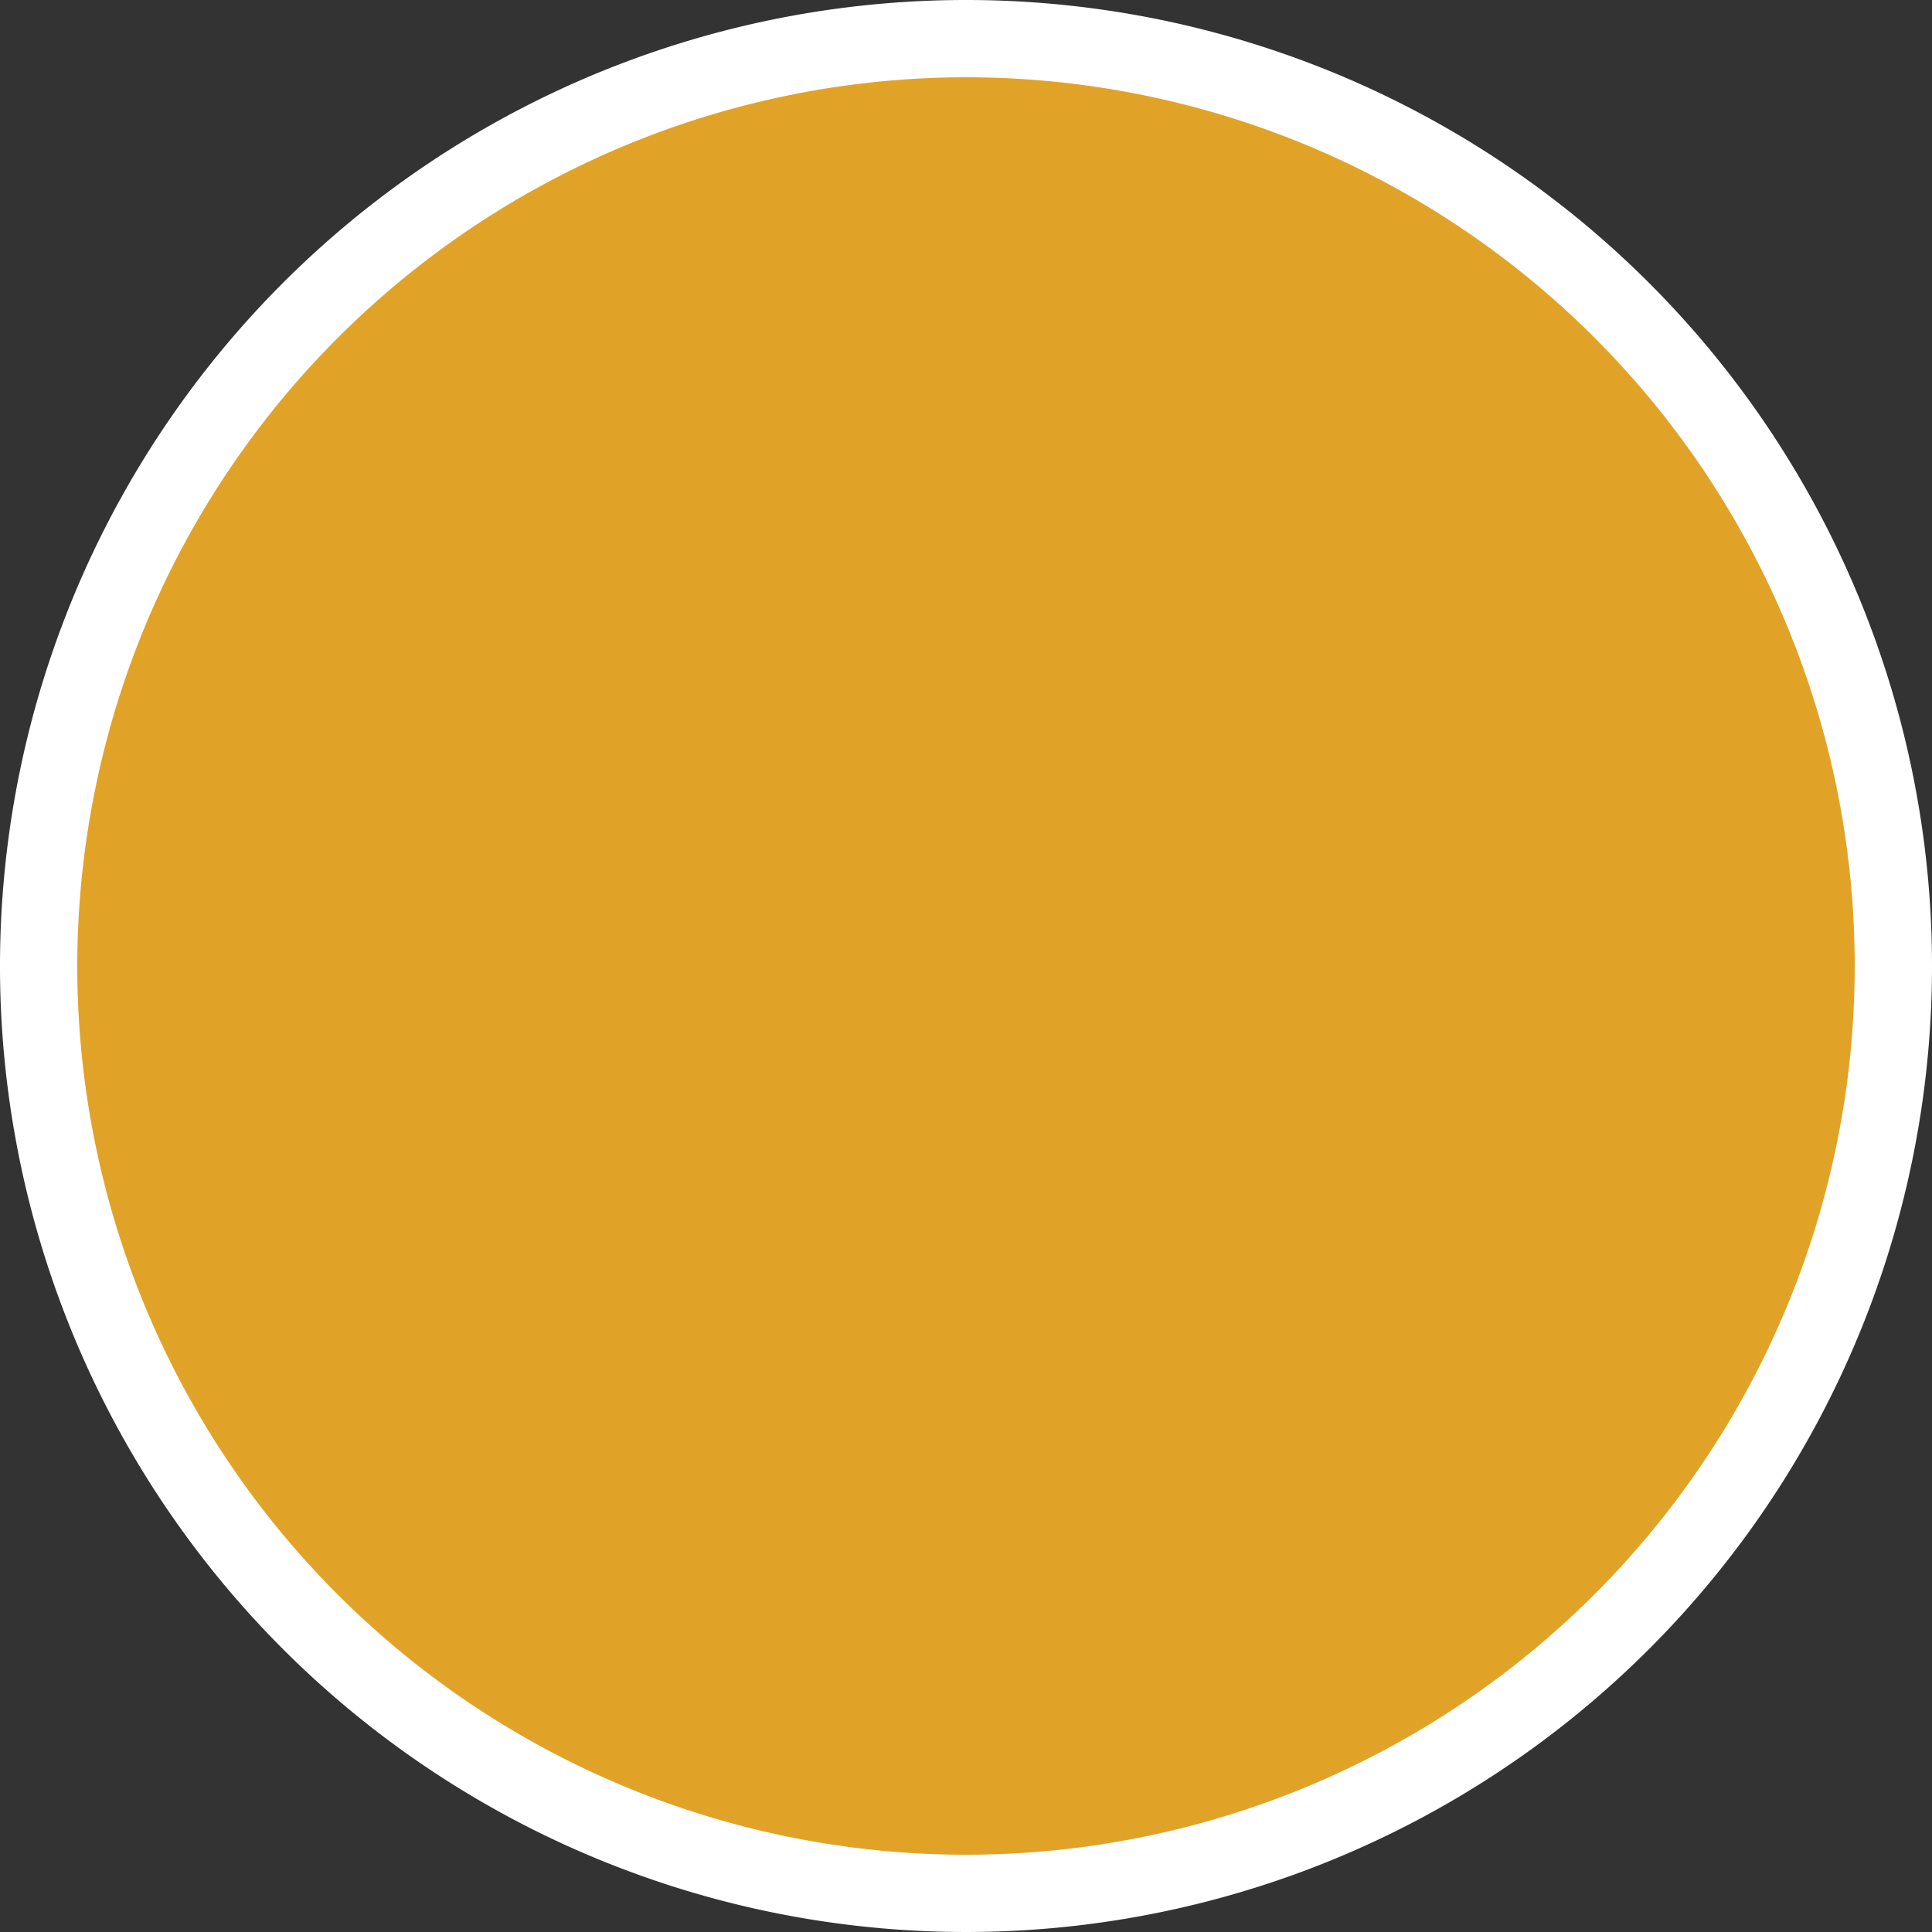 <svg xmlns="http://www.w3.org/2000/svg" viewBox="0 0 25 25"><rect x="0" y="0" width="25" height="25" fill="#333333" stroke="none"/><defs><style>.cls-1{fill:#e1a327;}.cls-2{fill:#fff;}</style></defs><g id="圖層_2" data-name="圖層 2"><g id="_0-ui_kits" data-name="0-ui_kits"><circle class="cls-1" cx="12.5" cy="12.5" r="12"/><path class="cls-2" d="M12.5,1A11.5,11.5,0,1,1,1,12.5,11.51,11.51,0,0,1,12.5,1m0-1A12.5,12.5,0,1,0,25,12.5,12.5,12.5,0,0,0,12.5,0Z"/></g></g></svg>